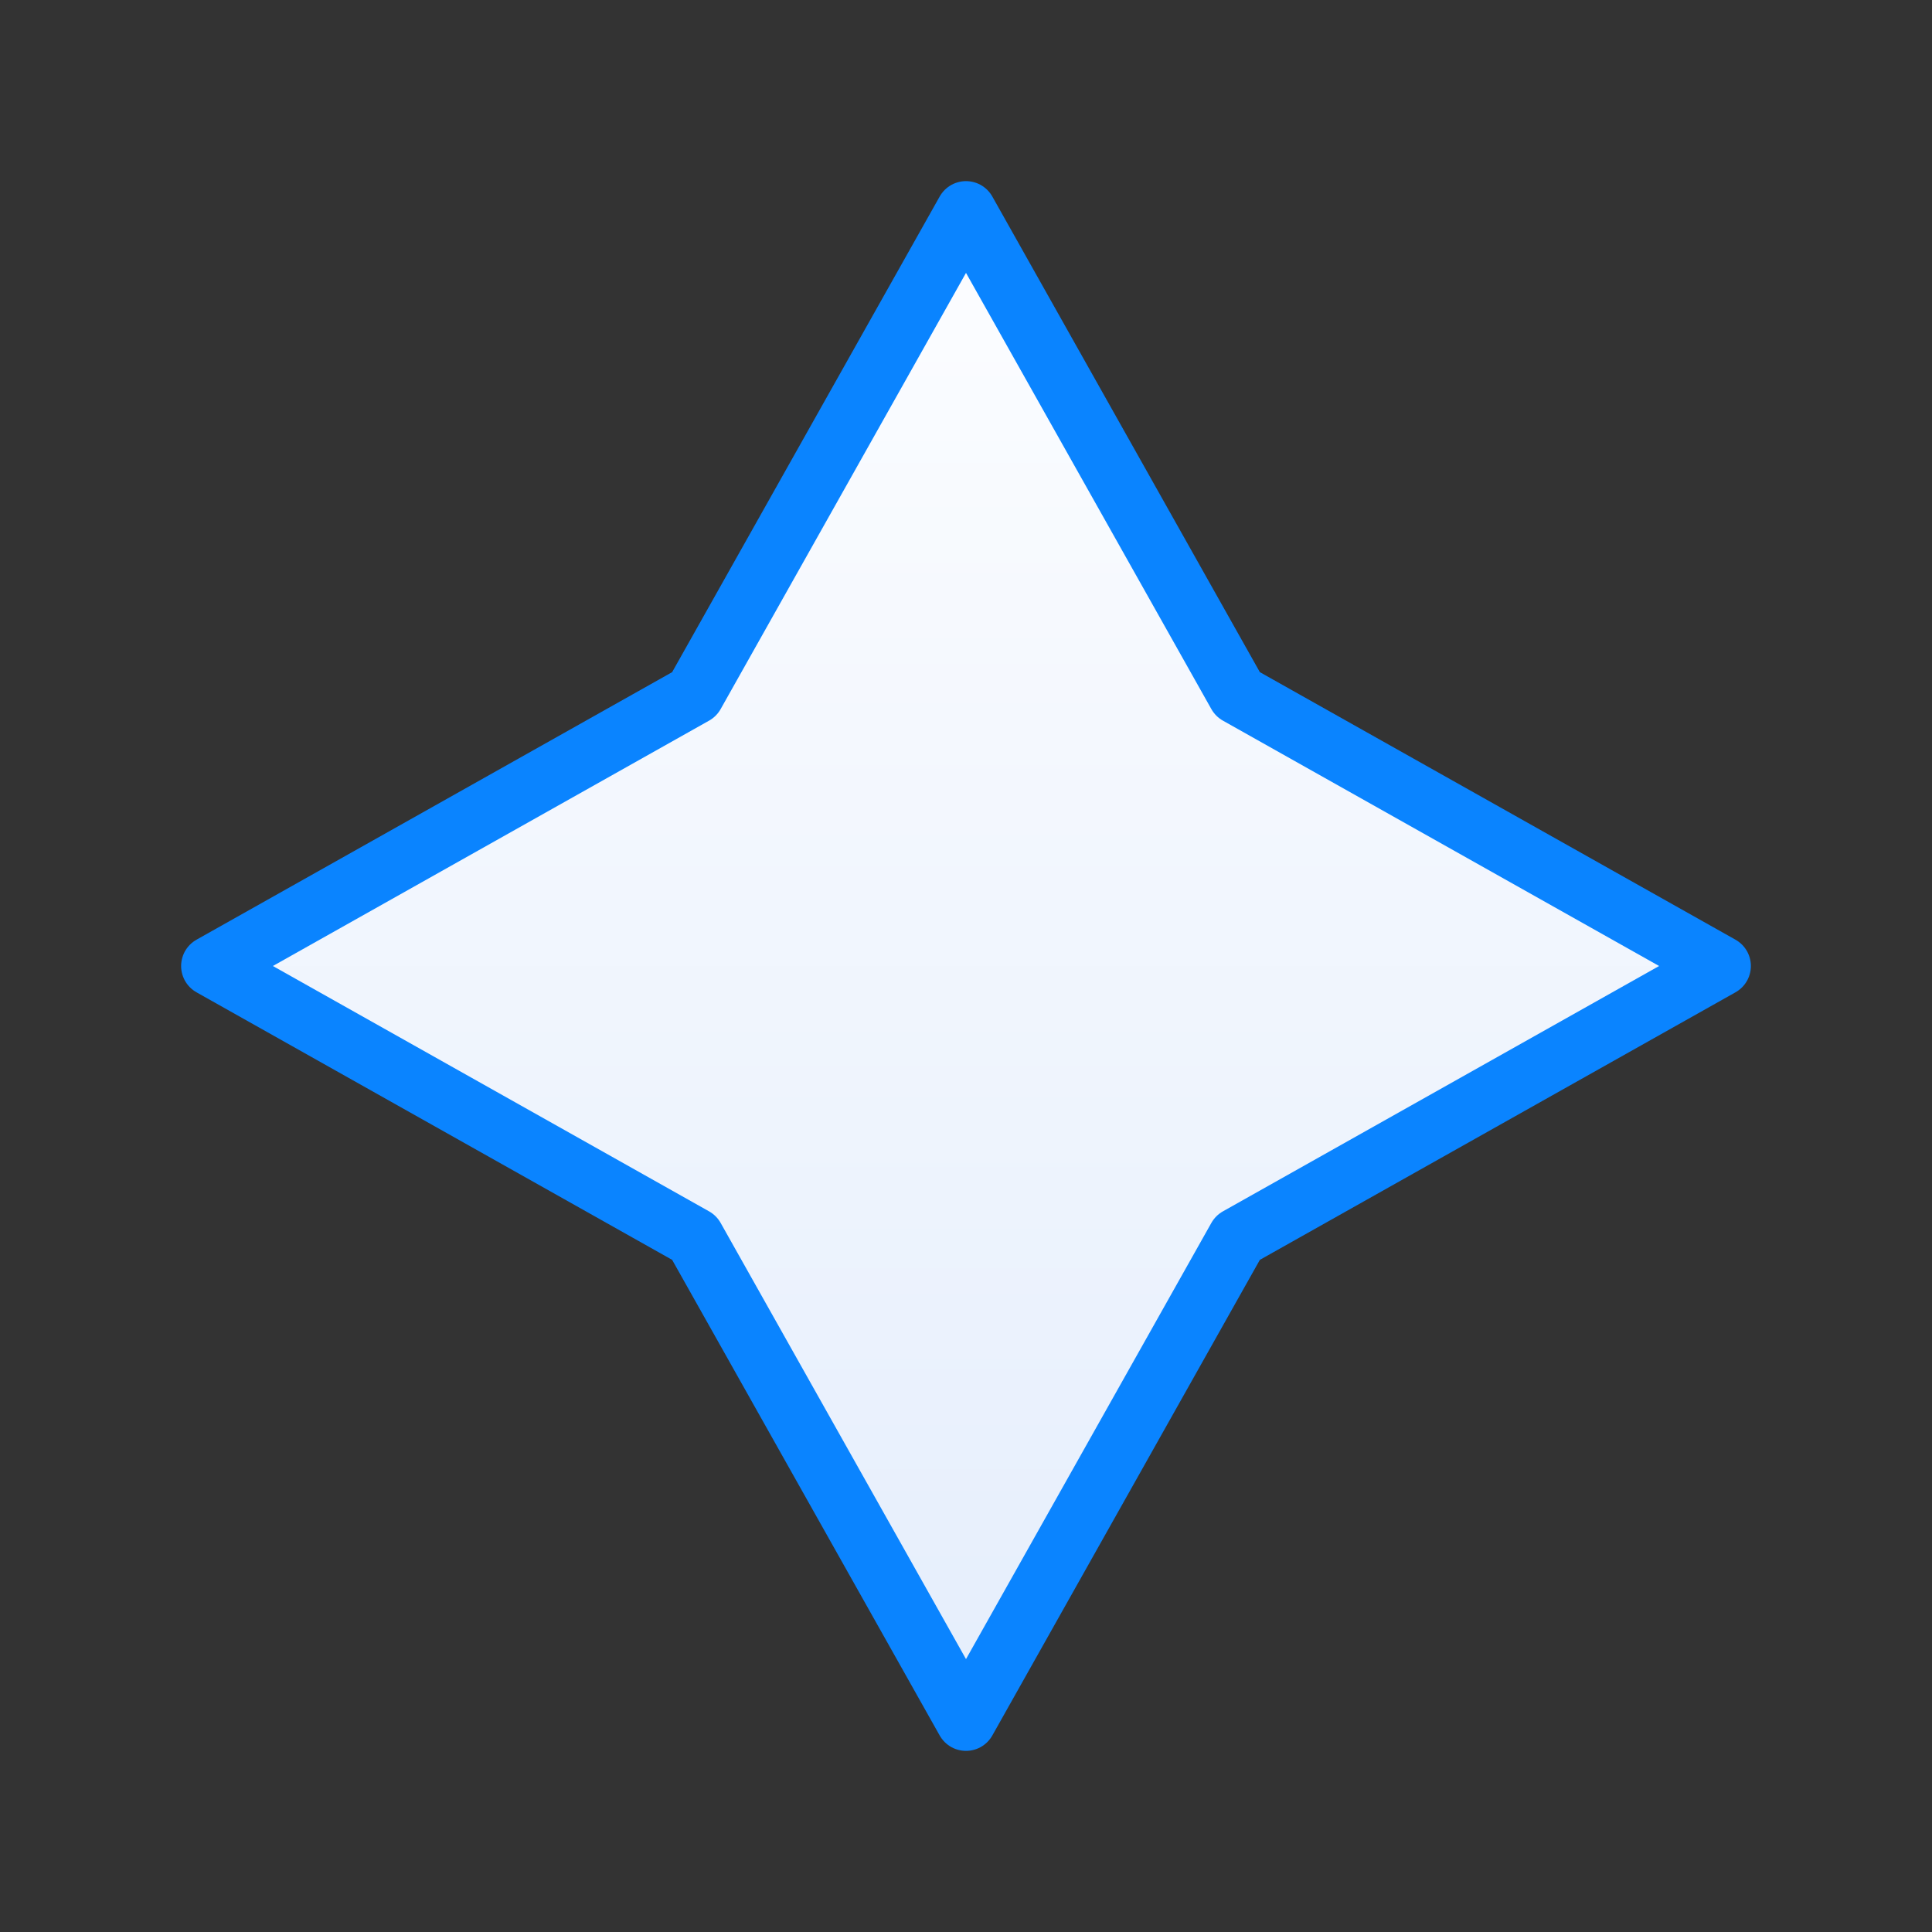 <svg viewBox="0 0 32 32" xmlns="http://www.w3.org/2000/svg" xmlns:xlink="http://www.w3.org/1999/xlink"><rect x="0" y="0" width="32" height="32" fill="#333333" stroke="none"/><linearGradient id="a" gradientUnits="userSpaceOnUse" x1="16" x2="16" y1="28.5" y2="3.5"><stop offset="0" stop-color="#e5eefc"/><stop offset="1" stop-color="#fcfdff"/></linearGradient><path d="m16 3.5-4.5 8-8 4.5 8 4.5 4.5 8 4.5-8 8-4.5-8-4.5z" fill="url(#a)" stroke="#0a84ff" stroke-linecap="round" stroke-linejoin="round" stroke-width="1"/></svg>
